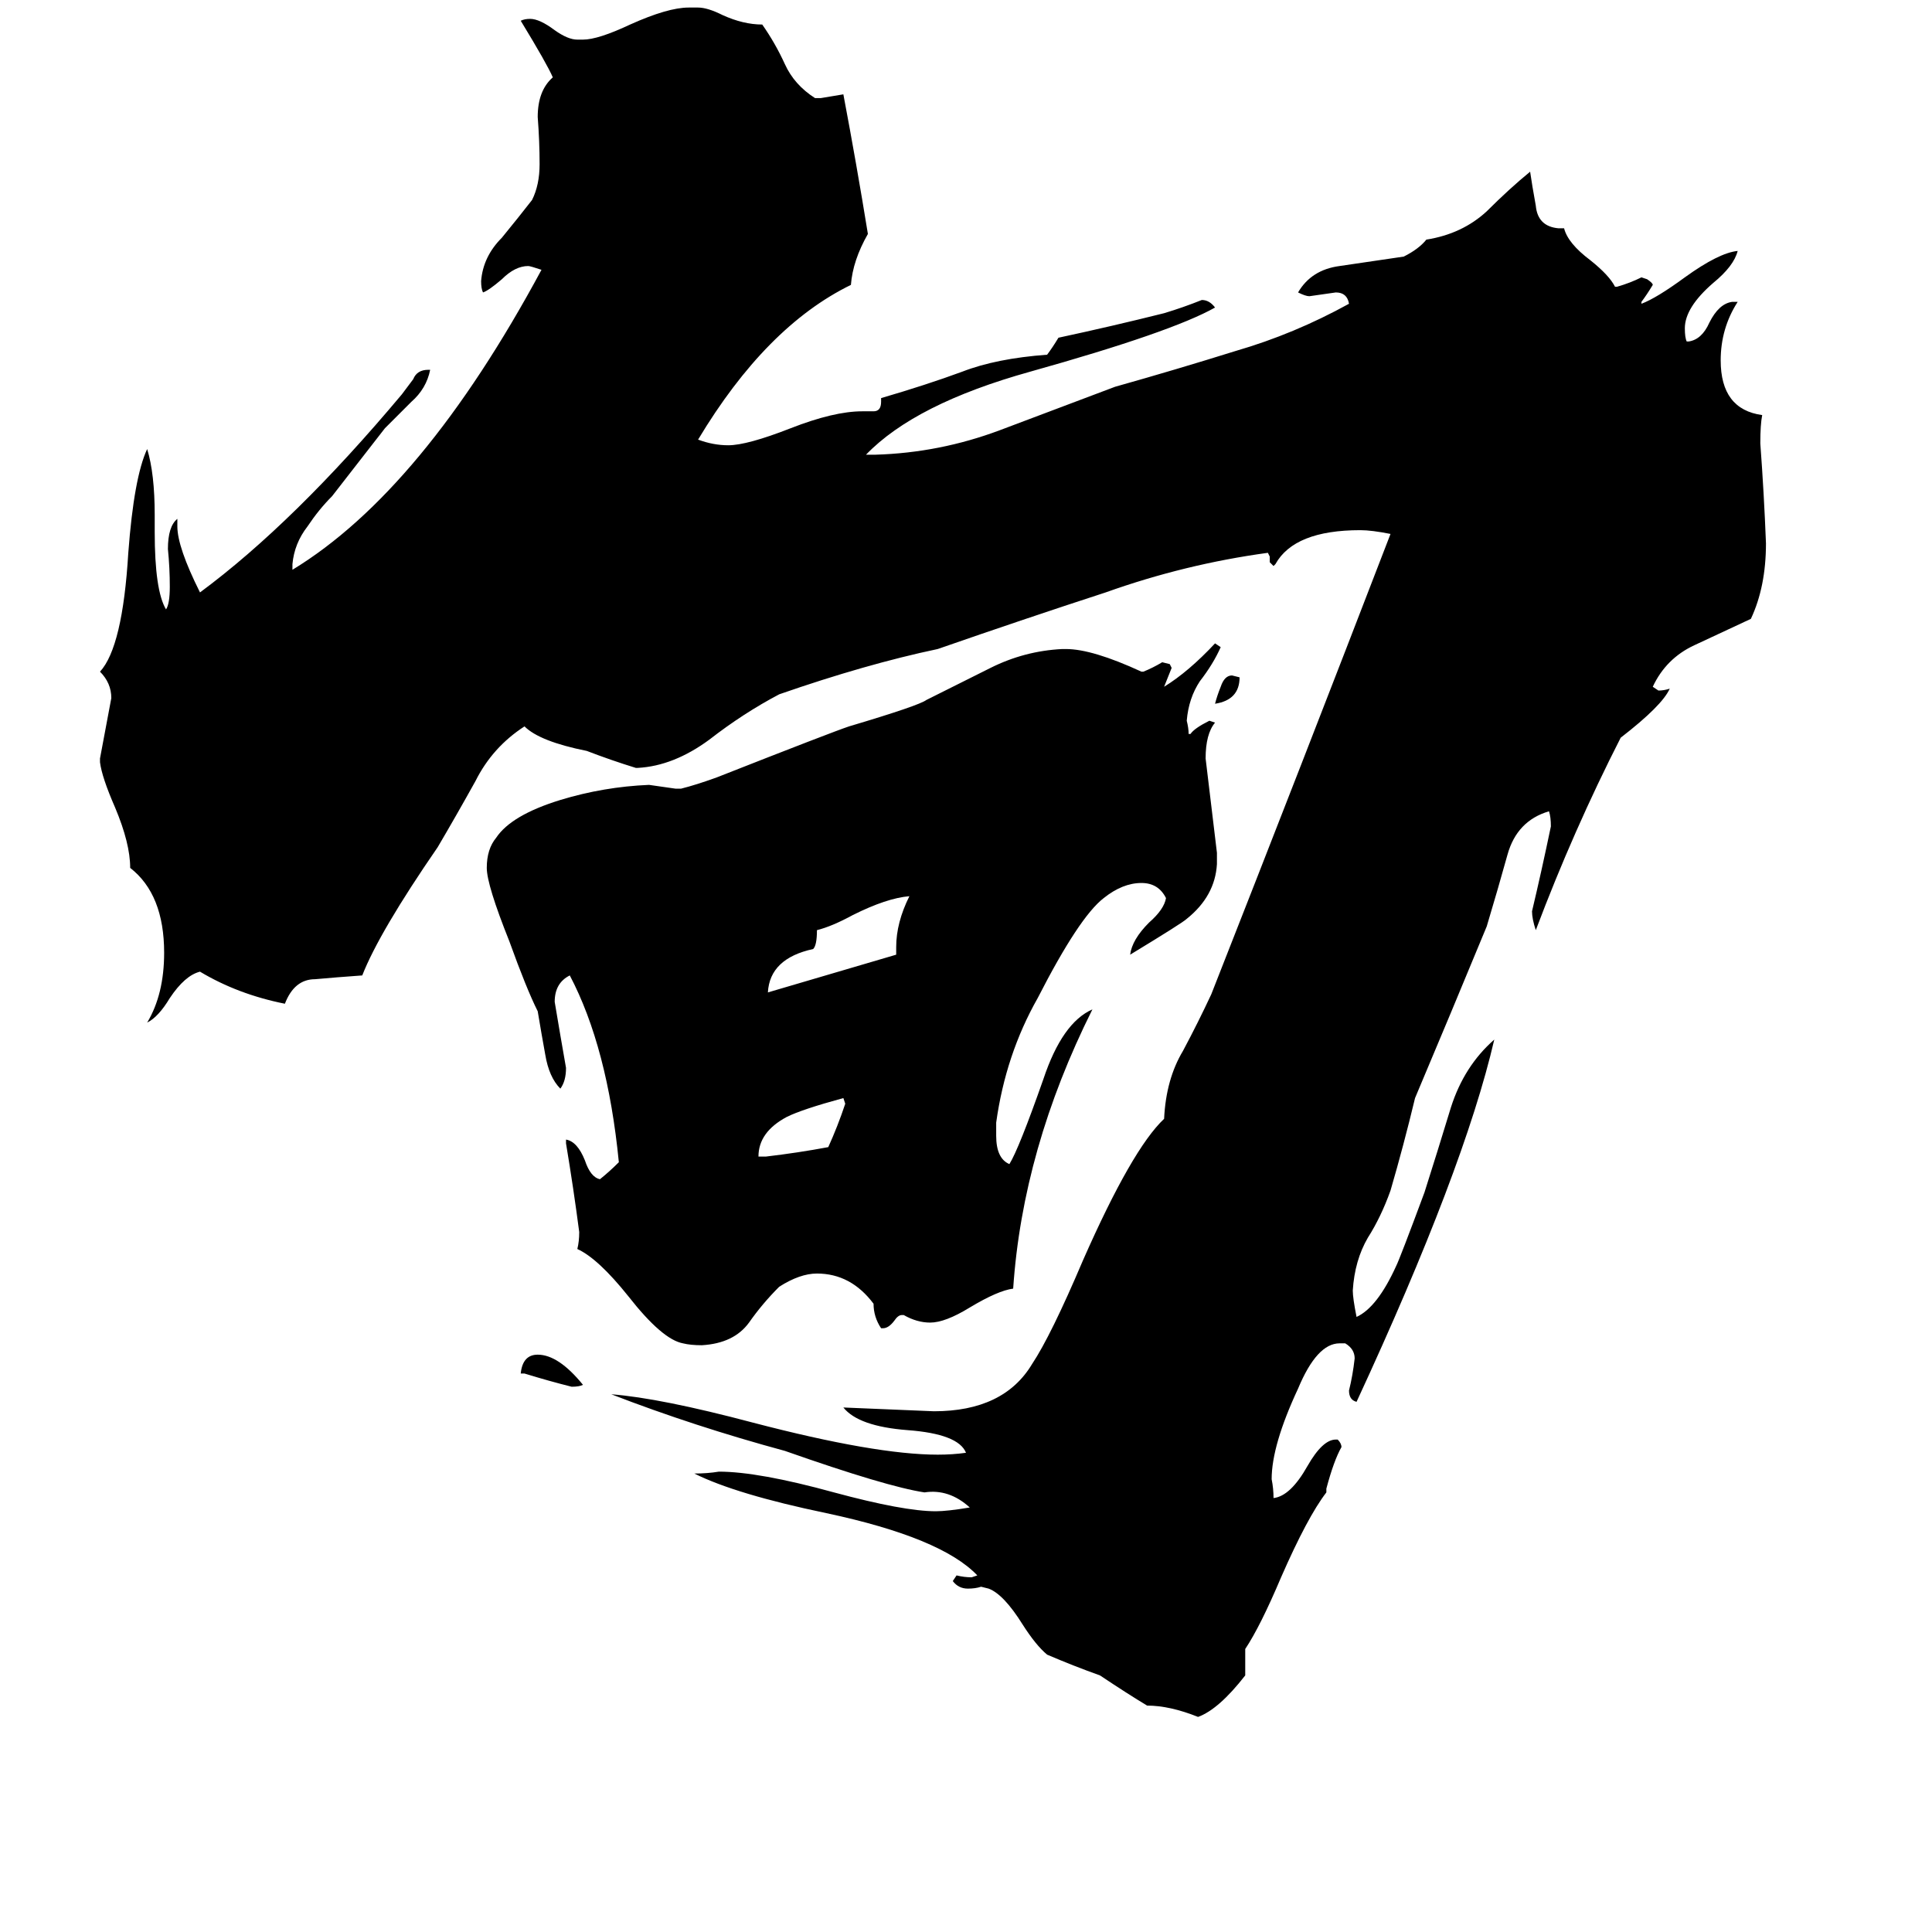 <svg xmlns="http://www.w3.org/2000/svg" viewBox="0 -800 1024 1024">
	<path fill="#000000" d="M657 -441Q657 -429 644 -427Q645 -431 647 -436Q649 -442 653 -442ZM278 -72H276Q277 -82 285 -82Q296 -82 309 -66Q307 -65 303 -65Q291 -68 278 -72ZM402 -187H406Q423 -189 439 -192Q444 -203 448 -215L447 -218Q425 -212 417 -208Q402 -200 402 -187ZM475 -294V-298Q475 -311 482 -325Q470 -324 452 -315Q441 -309 433 -307Q433 -299 431 -297Q408 -292 407 -274Q441 -284 475 -294ZM479 -103H478Q476 -103 474 -100Q471 -96 468 -96H467Q463 -102 463 -109Q451 -125 433 -125Q424 -125 413 -118Q404 -109 397 -99Q389 -88 372 -87Q366 -87 362 -88Q351 -90 333 -113Q317 -133 306 -138Q307 -142 307 -147Q304 -170 300 -194V-196Q306 -195 310 -185Q313 -176 318 -175Q323 -179 328 -184Q322 -245 302 -283Q294 -279 294 -269Q297 -251 300 -234Q300 -227 297 -223Q291 -229 289 -241Q287 -252 285 -264Q279 -276 270 -301Q258 -331 258 -340Q258 -350 263 -356Q271 -368 297 -376Q320 -383 344 -384Q351 -383 358 -382H361Q369 -384 380 -388Q441 -412 450 -415Q487 -426 491 -429Q507 -437 525 -446Q543 -455 563 -456H565Q579 -456 605 -444H606Q611 -446 616 -449L620 -448L621 -446Q619 -441 617 -436Q630 -444 644 -459L647 -457Q643 -448 636 -439Q630 -430 629 -418Q630 -414 630 -411H631Q633 -414 641 -418L644 -417Q639 -411 639 -398Q642 -373 645 -348V-342Q644 -325 629 -313Q627 -311 599 -294Q600 -302 609 -311Q617 -318 618 -324Q614 -332 605 -332Q595 -332 585 -324Q572 -314 550 -271Q533 -241 528 -205V-198Q528 -186 535 -183Q540 -191 553 -228Q563 -258 579 -265Q542 -191 537 -117Q529 -116 514 -107Q501 -99 493 -99Q486 -99 479 -103ZM660 74V88Q646 106 635 110Q620 104 608 104Q598 98 583 88Q569 83 555 77Q549 72 542 61Q532 45 524 42L520 41Q517 42 513 42Q508 42 505 38L507 35Q511 36 515 36L518 35Q499 15 438 2Q390 -8 368 -19Q375 -19 381 -20Q402 -20 442 -9Q479 1 496 1Q502 1 514 -1Q503 -11 490 -9Q470 -12 416 -31Q368 -44 324 -61Q350 -59 399 -46Q464 -29 497 -29Q505 -29 512 -30Q508 -40 481 -42Q455 -44 447 -54Q471 -53 495 -52Q532 -52 547 -77Q557 -92 574 -132Q600 -191 617 -207Q618 -228 627 -243Q635 -258 642 -273Q690 -395 737 -517Q727 -519 721 -519Q686 -519 676 -501L675 -500L673 -502V-505L672 -507Q628 -501 586 -486Q543 -472 497 -456Q459 -448 413 -432Q394 -422 376 -408Q357 -394 338 -393H337Q324 -397 311 -402Q286 -407 278 -415Q261 -404 252 -386Q242 -368 232 -351Q201 -306 192 -283Q178 -282 167 -281Q156 -281 151 -268Q126 -273 106 -285Q98 -283 90 -271Q84 -261 78 -258Q87 -273 87 -295Q87 -326 69 -340Q69 -353 61 -372Q54 -388 53 -396V-398Q56 -414 59 -430Q59 -438 53 -444Q65 -457 68 -507Q71 -547 78 -562Q82 -549 82 -527V-518Q82 -487 88 -477Q90 -480 90 -489Q90 -499 89 -509Q89 -521 94 -525V-521Q94 -510 106 -486Q156 -523 213 -591Q216 -595 219 -599Q221 -604 227 -604H228Q226 -594 218 -587Q211 -580 204 -573Q190 -555 176 -537Q169 -530 163 -521Q156 -512 155 -501V-498Q224 -540 287 -657Q281 -659 280 -659Q273 -659 266 -652Q259 -646 256 -645Q255 -647 255 -651Q256 -664 266 -674Q275 -685 282 -694Q286 -702 286 -713Q286 -725 285 -738Q285 -752 293 -759Q290 -766 276 -789Q278 -790 281 -790Q286 -790 294 -784Q301 -779 306 -779H309Q317 -779 334 -787Q354 -796 365 -796H370Q375 -796 383 -792Q394 -787 404 -787Q411 -777 416 -766Q421 -755 432 -748H435Q441 -749 447 -750Q454 -713 460 -676Q452 -662 451 -649Q406 -627 370 -567Q378 -564 386 -564Q396 -564 419 -573Q442 -582 457 -582H463Q467 -582 467 -587V-589Q491 -596 510 -603Q528 -610 555 -612Q558 -616 561 -621Q589 -627 617 -634Q627 -637 637 -641Q641 -641 644 -637Q621 -624 546 -603Q485 -586 459 -559H464Q498 -560 530 -572Q562 -584 591 -595Q623 -604 655 -614Q686 -623 715 -639Q714 -645 708 -645Q701 -644 694 -643Q692 -643 688 -645Q695 -657 710 -659Q724 -661 744 -664Q752 -668 756 -673Q775 -676 788 -688Q800 -700 811 -709Q812 -702 814 -691Q815 -680 826 -679H829Q831 -671 843 -662Q853 -654 856 -648H857Q864 -650 870 -653L873 -652Q876 -650 876 -649Q873 -644 870 -640V-639Q878 -642 893 -653Q911 -666 921 -667Q919 -659 908 -650Q893 -637 893 -626Q893 -621 894 -619H895Q902 -620 906 -629Q911 -639 918 -640H921Q912 -626 912 -609Q912 -583 934 -580Q933 -575 933 -565Q935 -538 936 -512Q936 -489 928 -472Q913 -465 898 -458Q883 -451 876 -436L879 -434Q882 -434 885 -435Q881 -426 859 -409Q834 -360 814 -307Q812 -313 812 -317Q817 -338 822 -362Q822 -367 821 -370Q804 -365 799 -347Q794 -329 788 -309Q769 -263 750 -218Q744 -193 737 -169Q732 -155 725 -144Q718 -132 717 -116Q717 -112 719 -102Q730 -107 740 -129Q742 -133 755 -168Q762 -190 769 -213Q776 -235 792 -249Q776 -180 719 -57Q715 -58 715 -63Q717 -71 718 -80Q718 -85 713 -88H710Q698 -88 688 -64Q674 -34 674 -16Q675 -11 675 -6Q684 -7 693 -23Q701 -37 708 -37H709Q711 -35 711 -33Q707 -26 703 -11V-9Q693 4 679 36Q668 62 660 74Z"/>
</svg>